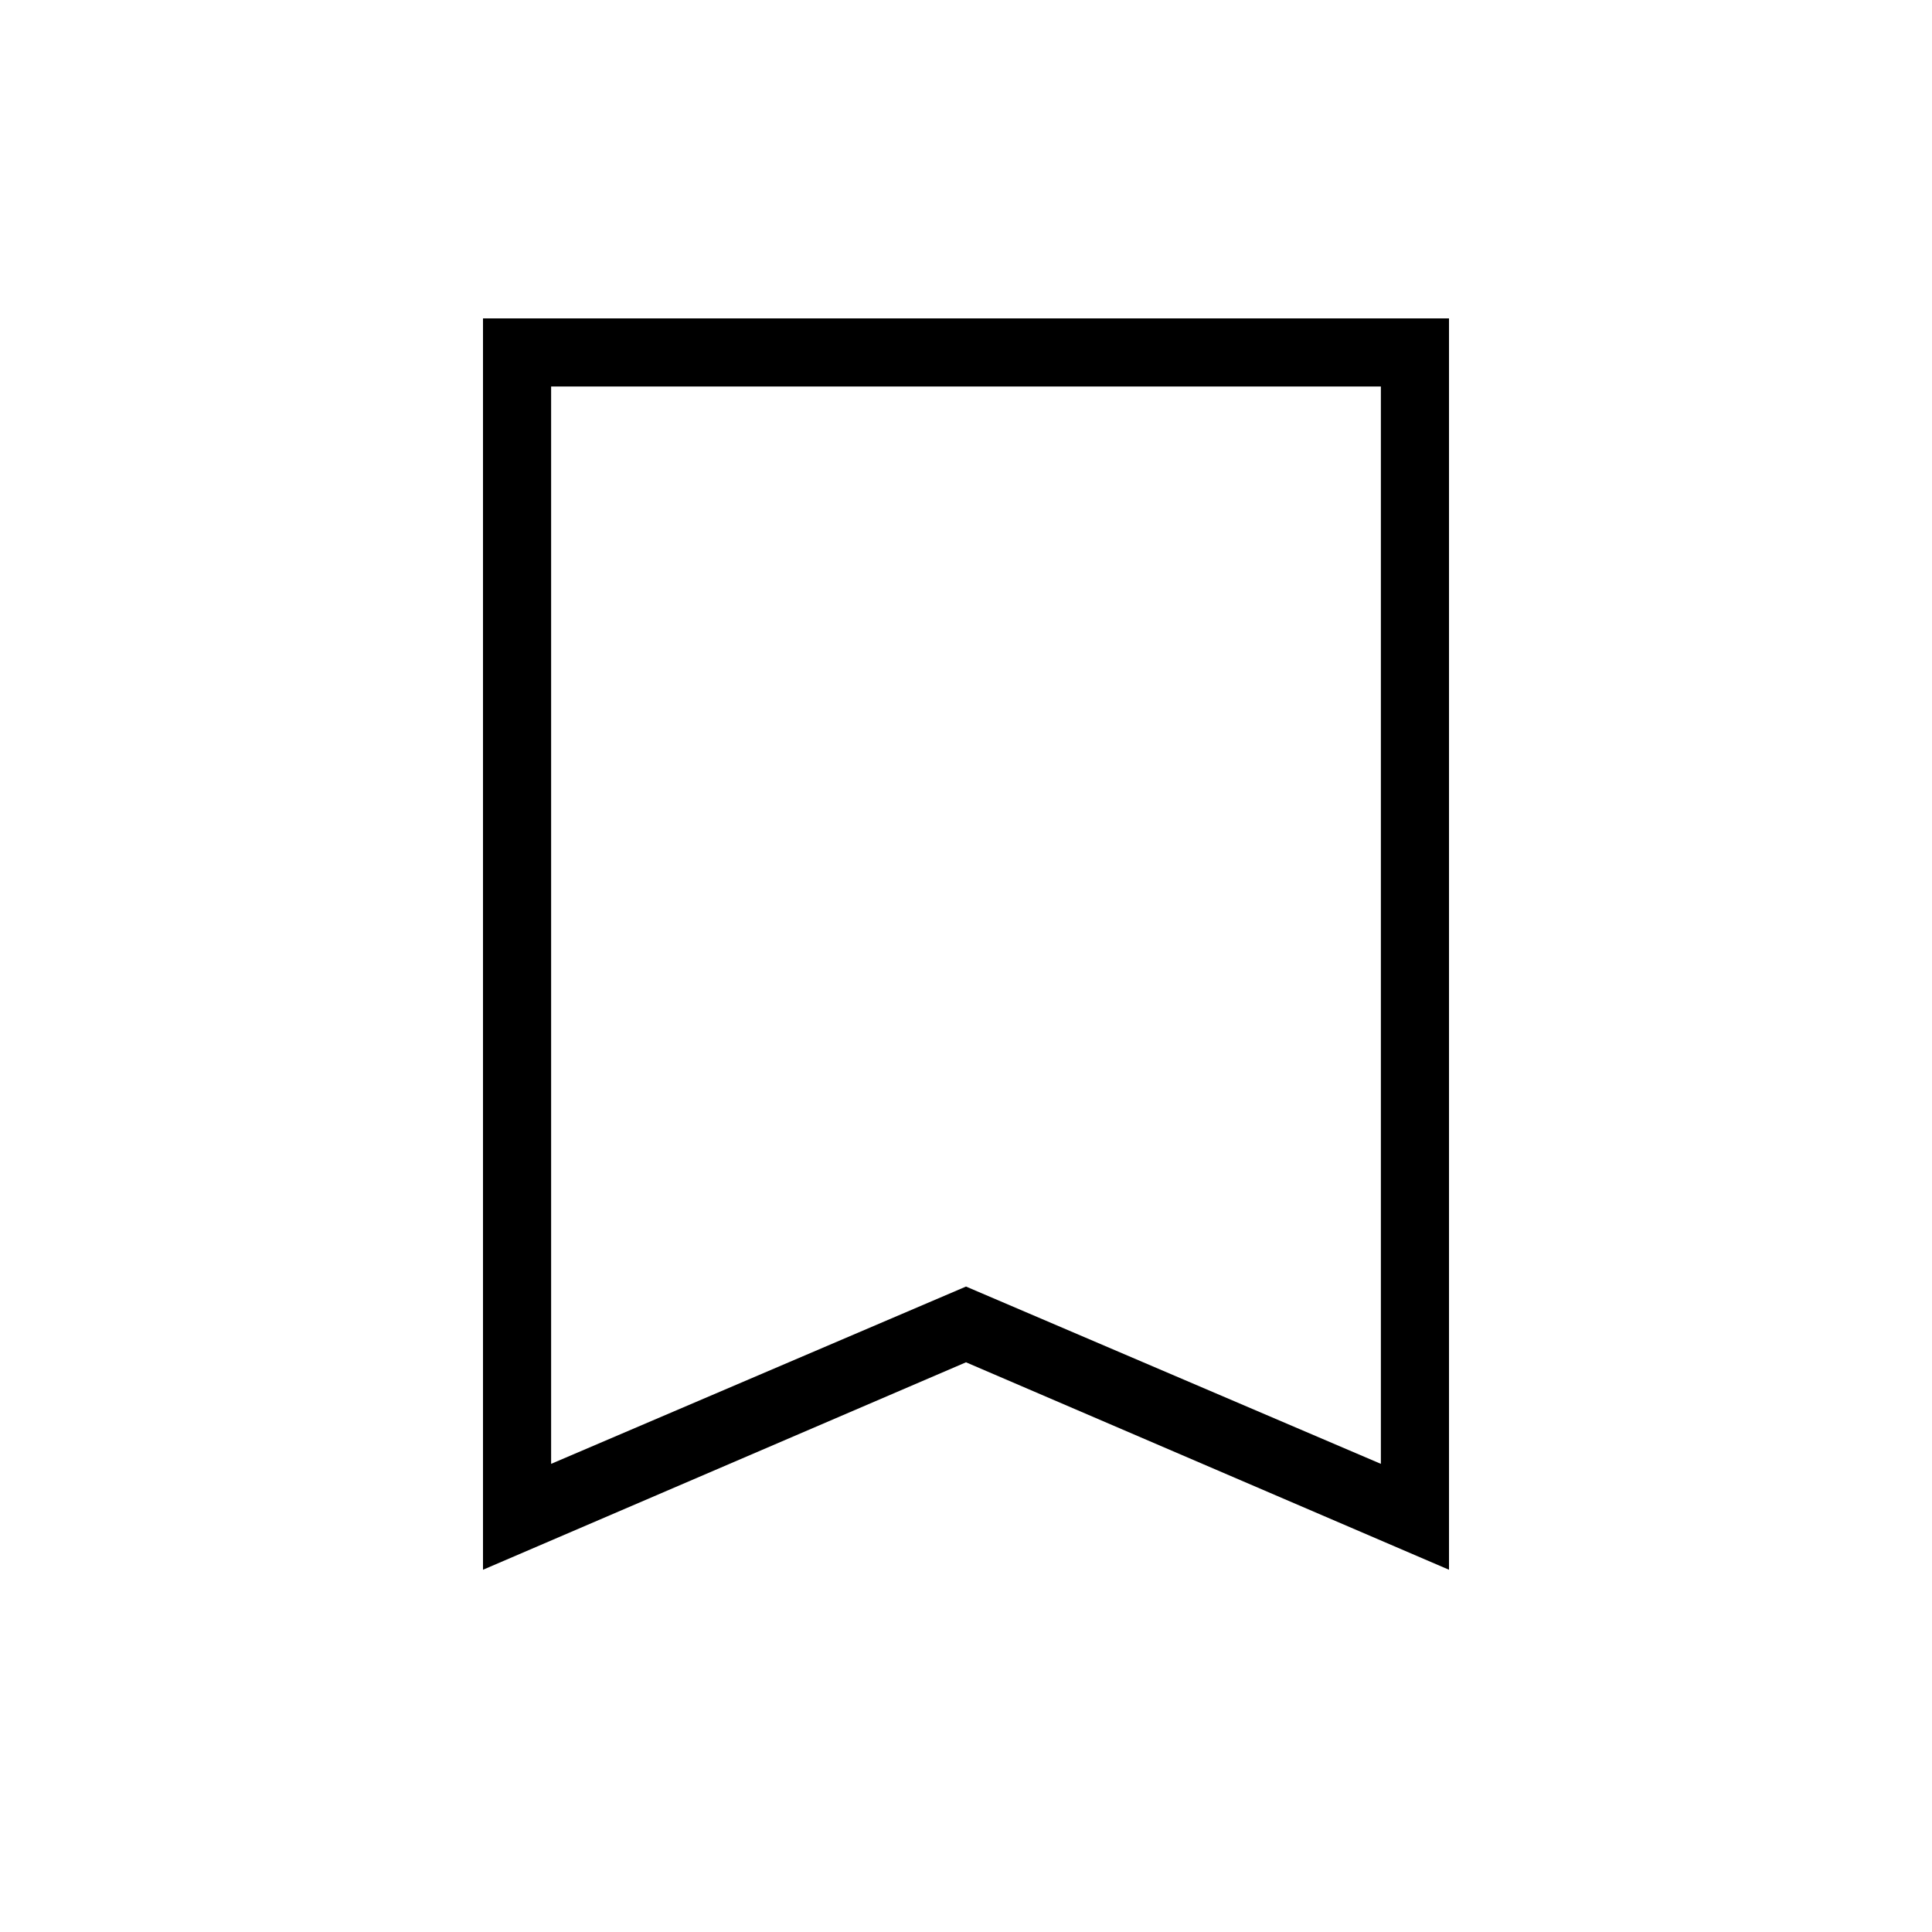 <svg xmlns="http://www.w3.org/2000/svg" height="40" viewBox="0 -960 960 960" width="40"><path d="M240-180v-621.8h480V-180L480-283.08 240-180Zm33.85-52.62L480-320.72l206.15 88.1v-535.33h-412.3v535.33Zm0-535.33h412.3-412.3Z"/></svg>